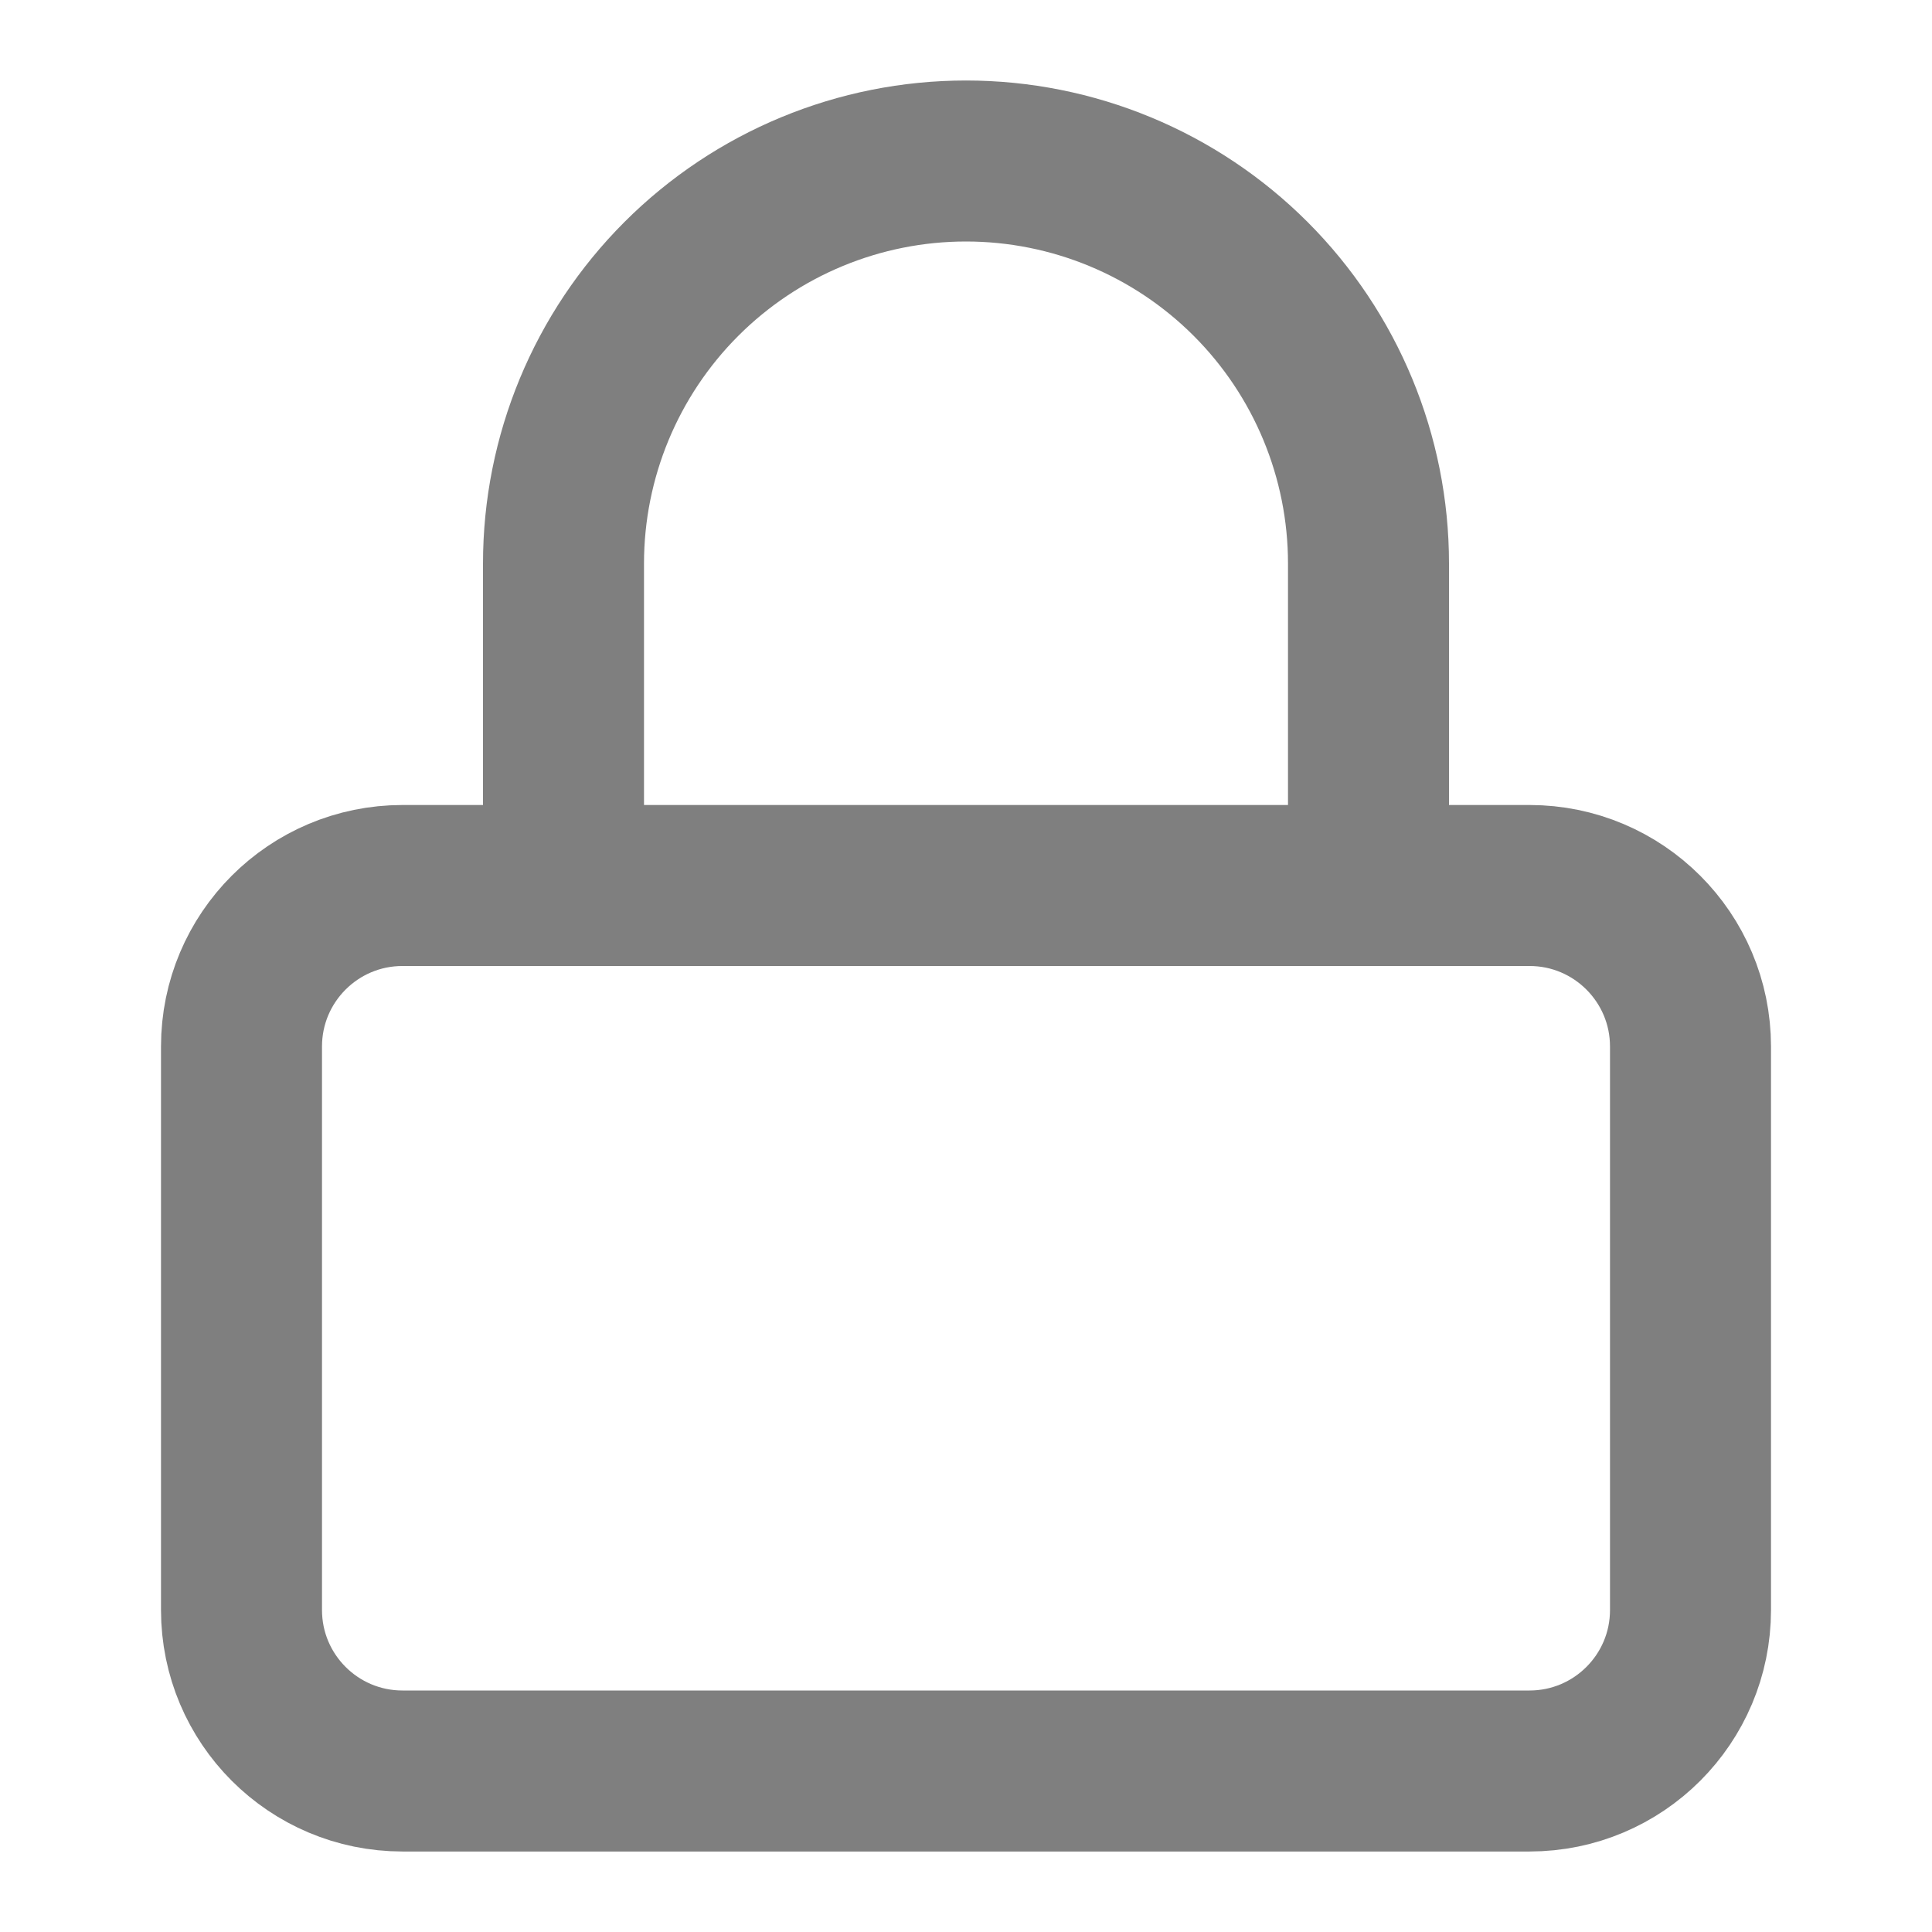 <svg width="45" height="45" viewBox="0 0 45 45" fill="none" xmlns="http://www.w3.org/2000/svg">
<g opacity="0.5">
<path d="M35.625 20.625H9.375C7.304 20.625 5.625 22.304 5.625 24.375V37.5C5.625 39.571 7.304 41.25 9.375 41.25H35.625C37.696 41.25 39.375 39.571 39.375 37.5V24.375C39.375 22.304 37.696 20.625 35.625 20.625Z" stroke="black" stroke-width="3.75" stroke-linecap="round" stroke-linejoin="round"/>
<path d="M13.125 20.625V13.125C13.125 10.639 14.113 8.254 15.871 6.496C17.629 4.738 20.014 3.75 22.5 3.75C24.986 3.75 27.371 4.738 29.129 6.496C30.887 8.254 31.875 10.639 31.875 13.125V20.625" stroke="black" stroke-width="3.75" stroke-linecap="round" stroke-linejoin="round"/>
</g>
</svg>
